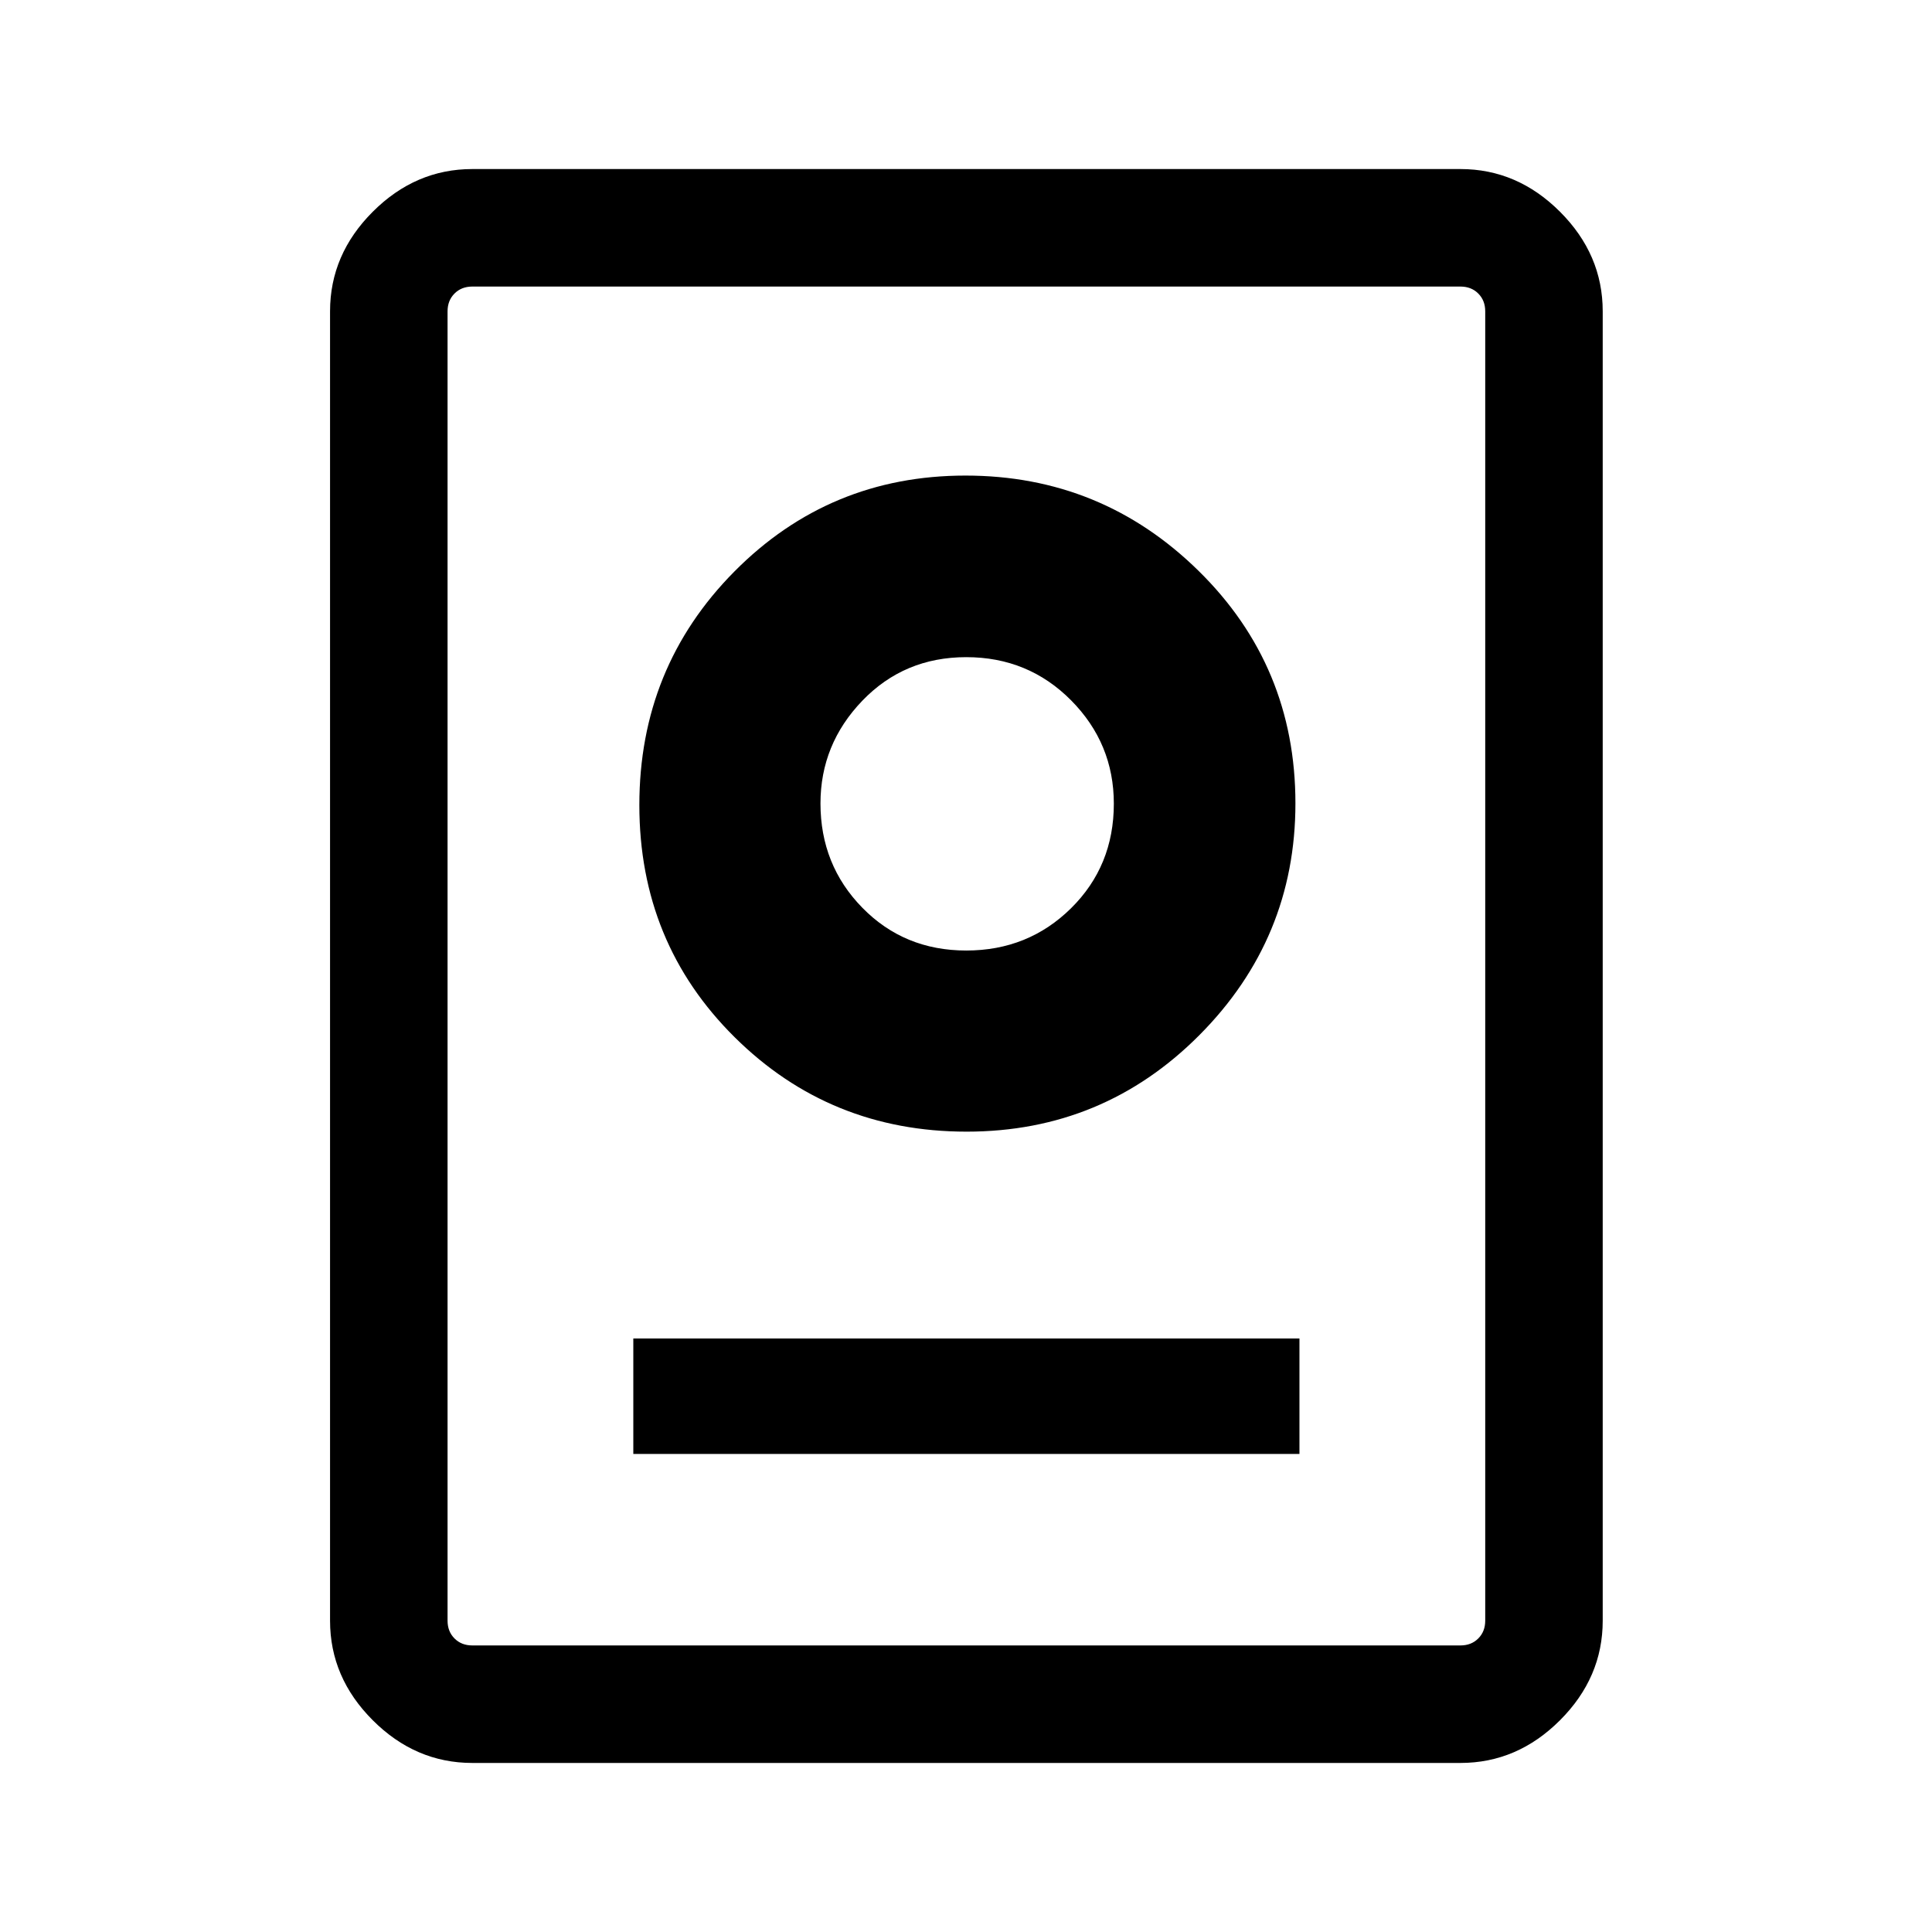 <svg xmlns="http://www.w3.org/2000/svg" height="48" viewBox="0 -960 960 960" width="48"><path d="M234.69-84q-28.25 0-49.47-21.22T164-154.69v-650.62q0-28.25 21.22-49.47T234.69-876h491q28.25 0 49.47 21.22t21.22 49.47v650.62q0 28.25-21.22 49.47T725.69-84h-491Zm0-58.39h491q5.39 0 8.85-3.46t3.46-8.84v-650.62q0-5.38-3.46-8.84t-8.85-3.46h-491q-5.38 0-8.84 3.46t-3.46 8.84v650.62q0 5.38 3.46 8.84t8.84 3.46Zm80-95.15h331v-57.38h-331v57.38Zm165.62-160.15q67.92 0 115.65-47.96 47.73-47.97 47.73-115.17 0-68.26-48.16-115.56-48.16-47.31-115.77-47.31t-114.84 47.66q-47.23 47.65-47.23 116.07 0 68.42 47.35 115.34 47.35 46.93 115.27 46.93Zm-.19-90q-30.8 0-51.62-21.25-20.81-21.24-20.81-51.83 0-29.42 20.81-51.06 20.82-21.63 51.62-21.63 30.81 0 52.08 21.43 21.26 21.44 21.26 51.38 0 30.95-21.26 51.95-21.27 21.01-52.08 21.01Zm.26-73.08Z"/></svg>